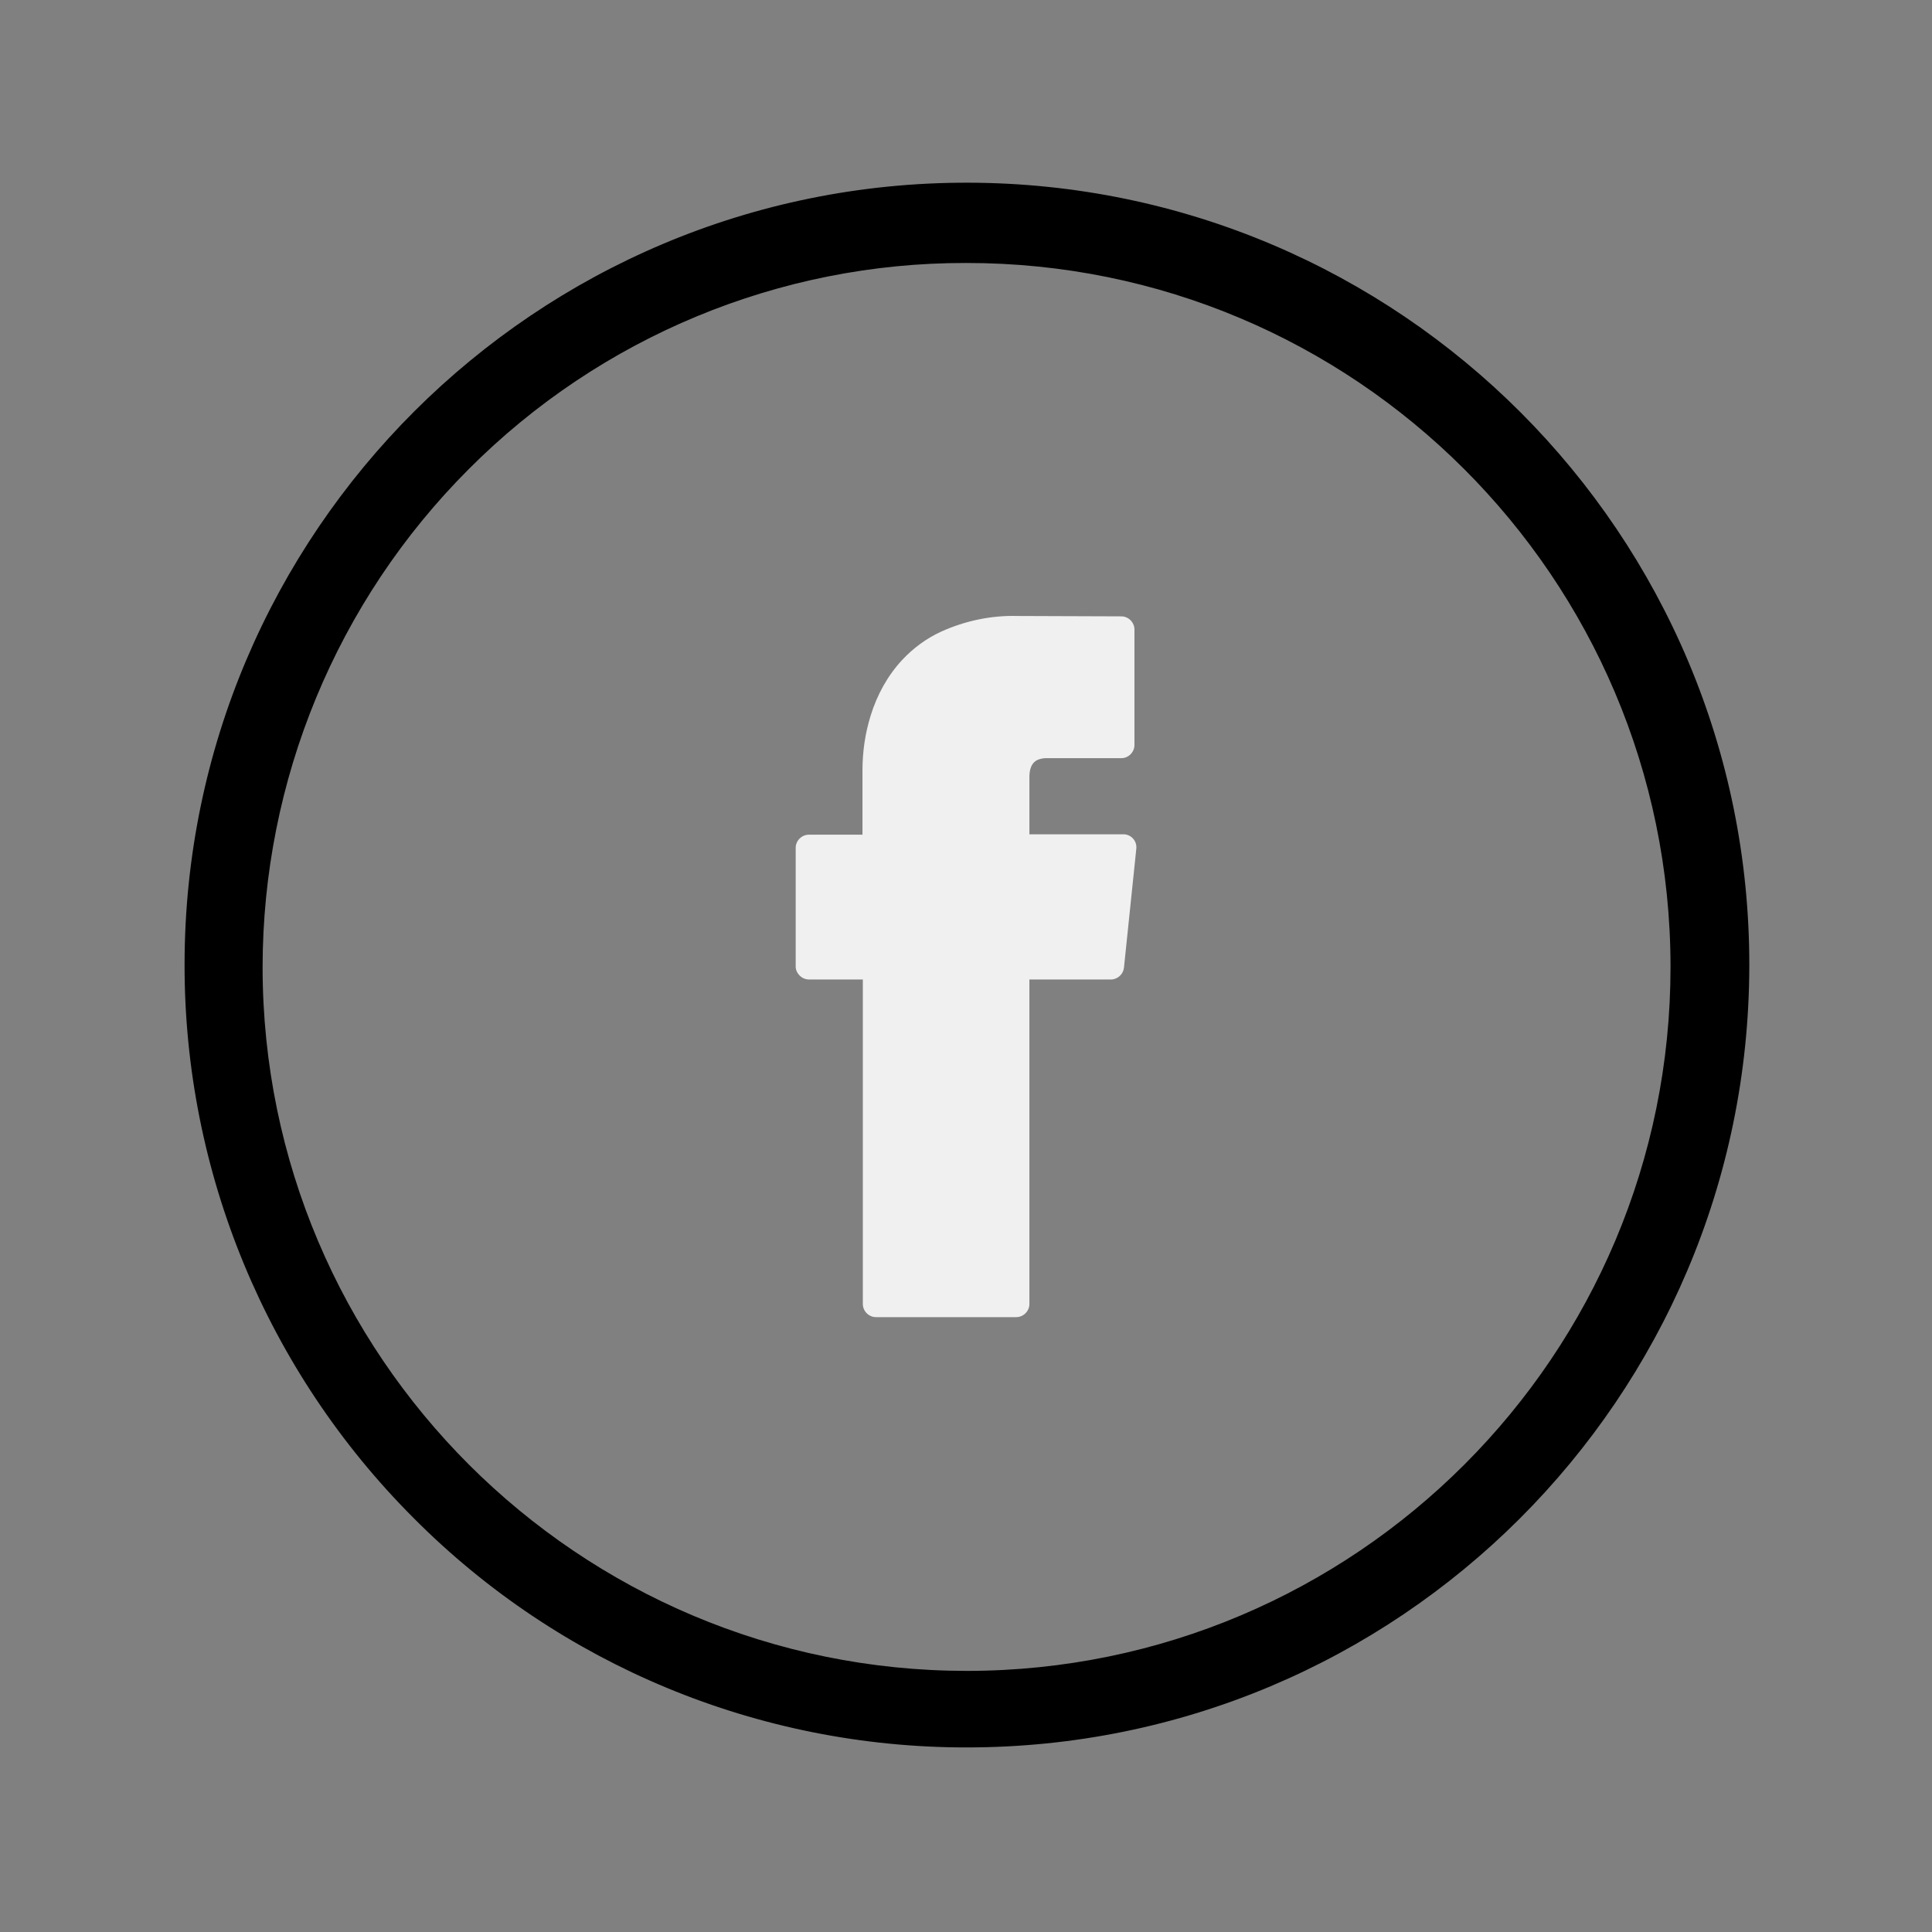 <?xml version="1.0" ?><svg id="Layer_1" style="enable-background:new 0 0 515 515;" version="1.1" viewBox="0 0 515 515" xml:space="preserve" xmlns="http://www.w3.org/2000/svg" xmlns:xlink="http://www.w3.org/1999/xlink"><rect x="0" y="0" width="515" height="515" fill="#808080" stroke="none"/><title/><g id="Layer_2"><g id="Layer_1-2"><path fill="#f0f0f0" d="M215.7,261.1H230v86.5c0,1.9,1.6,3.5,3.5,3.5h37.4c1.9,0,3.5-1.6,3.5-3.5v-86.5h21.7c1.8,0,3.3-1.4,3.5-3.1l3.3-31.8    c0.2-1.9-1.2-3.6-3.1-3.8c-0.1,0-0.2,0-0.4,0h-25v-15.2c0-1,0.1-2,0.5-2.9c0.4-0.9,1.1-1.6,2.1-1.9c0.6-0.2,1.2-0.3,1.8-0.3h20.1    c1.9,0,3.5-1.6,3.5-3.5v-30.8c0-1.9-1.6-3.5-3.5-3.5l-27.7-0.1l0,0c-7-0.2-14,1.3-20.4,4.2c-3.9,1.8-7.4,4.4-10.3,7.5    c-3.9,4.2-6.7,9.3-8.4,14.8c-1.5,4.8-2.2,9.7-2.2,14.7v17.1h-14.3c-1.9,0-3.5,1.6-3.5,3.5v31.8    C212.2,259.5,213.7,261.1,215.7,261.1L215.7,261.1z"/><path d="M257.5,465.8c115.2,0.1,208.6-93.1,208.8-208.3S373.1,48.9,258,48.7S49.3,141.9,49.2,257c-0.1,55.4,21.9,108.5,61.1,147.7    C149.3,443.9,202.3,465.8,257.5,465.8z M257.5,70.1c103.6-0.1,187.7,83.9,187.8,187.5c0.1,103.6-83.9,187.7-187.5,187.8    C154.2,445.4,70.1,361.5,70,257.9c0-49.8,19.7-97.6,55-132.9C160.1,89.8,207.8,70,257.5,70.1L257.5,70.1z"/></g></g></svg>